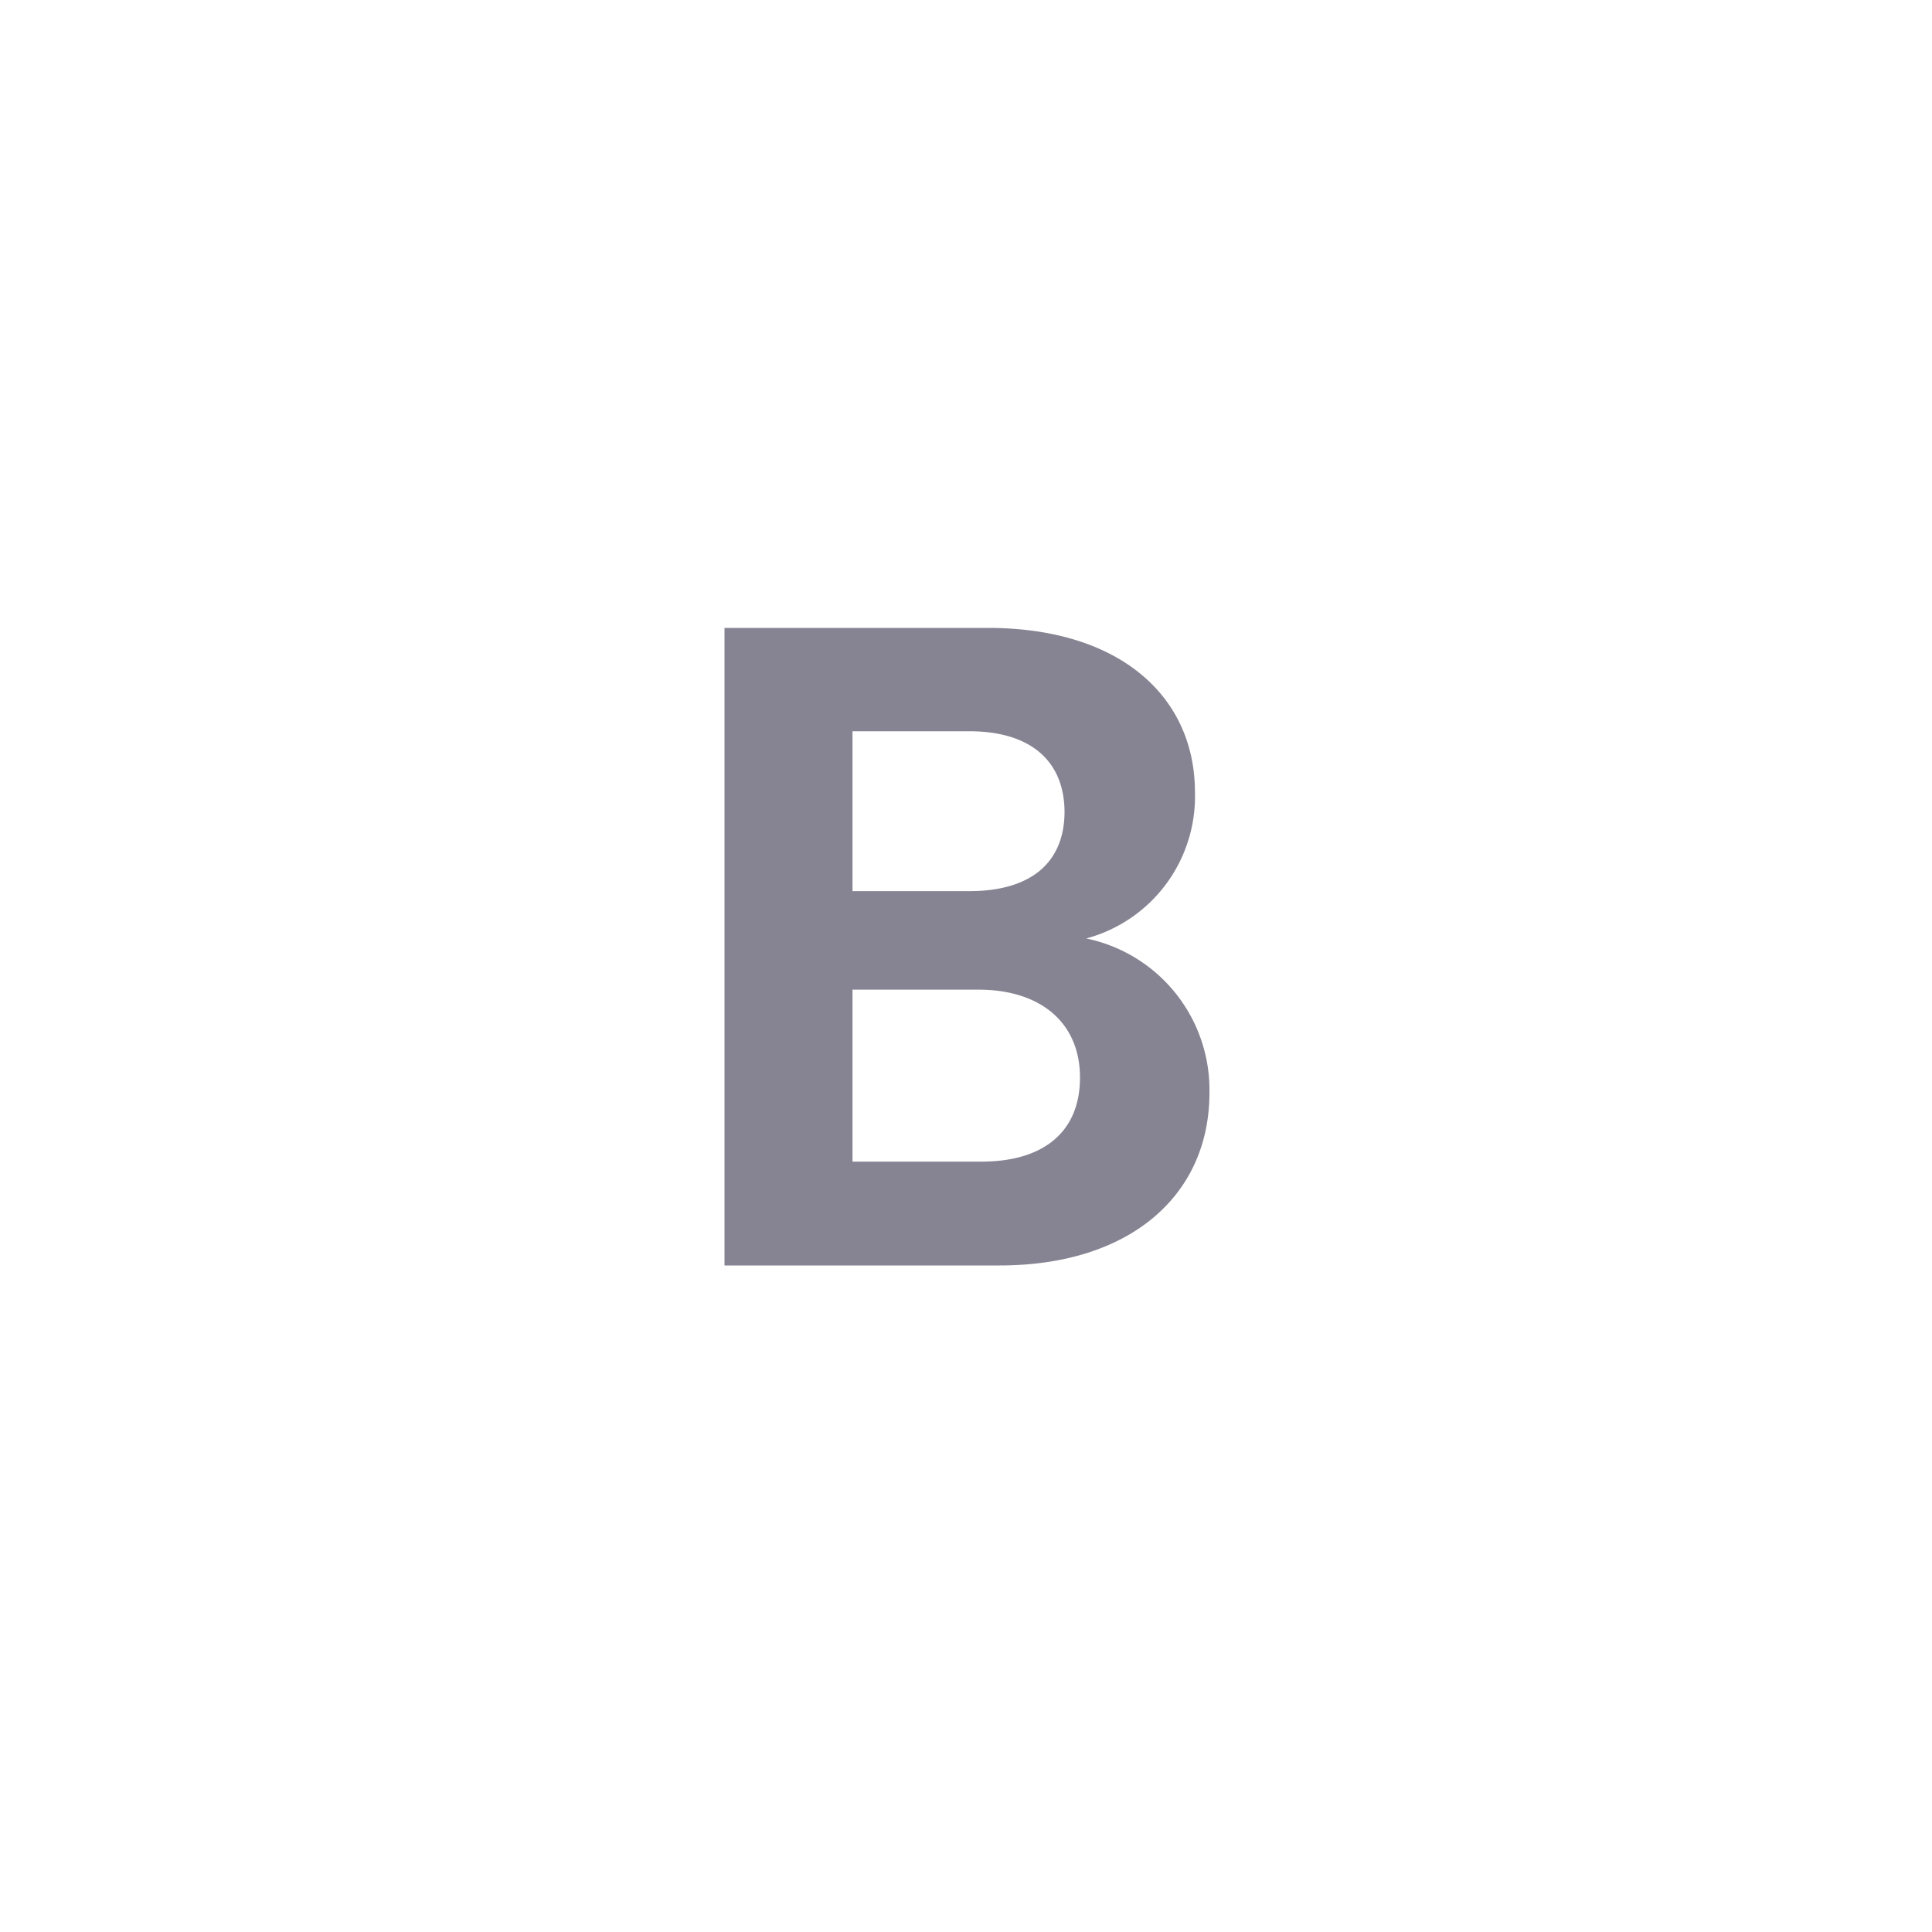 <svg xmlns="http://www.w3.org/2000/svg" viewBox="0 0 40 40"><defs><style>.a{fill:none;}.b{fill:#868493;}</style></defs><g transform="translate(-786 -437)"><rect class="a" width="40" height="40" transform="translate(786 437)"/><g transform="translate(801 450)"><path class="b" d="M5.69,13.2H0V0H5.45C8.21,0,9.74,1.44,9.74,3.4A3.045,3.045,0,0,1,7.49,6.43a3.2,3.2,0,0,1,2.55,3.2C10.04,11.72,8.43,13.2,5.69,13.2ZM5.07,2.14H2.65V5.45H5.07c1.25,0,1.97-.57,1.97-1.65C7.03,2.74,6.32,2.14,5.07,2.14Zm.19,5.35H2.65v3.56H5.32c1.29,0,2.04-.62,2.04-1.74C7.36,8.17,6.54,7.49,5.26,7.49Z"/></g></g></svg>